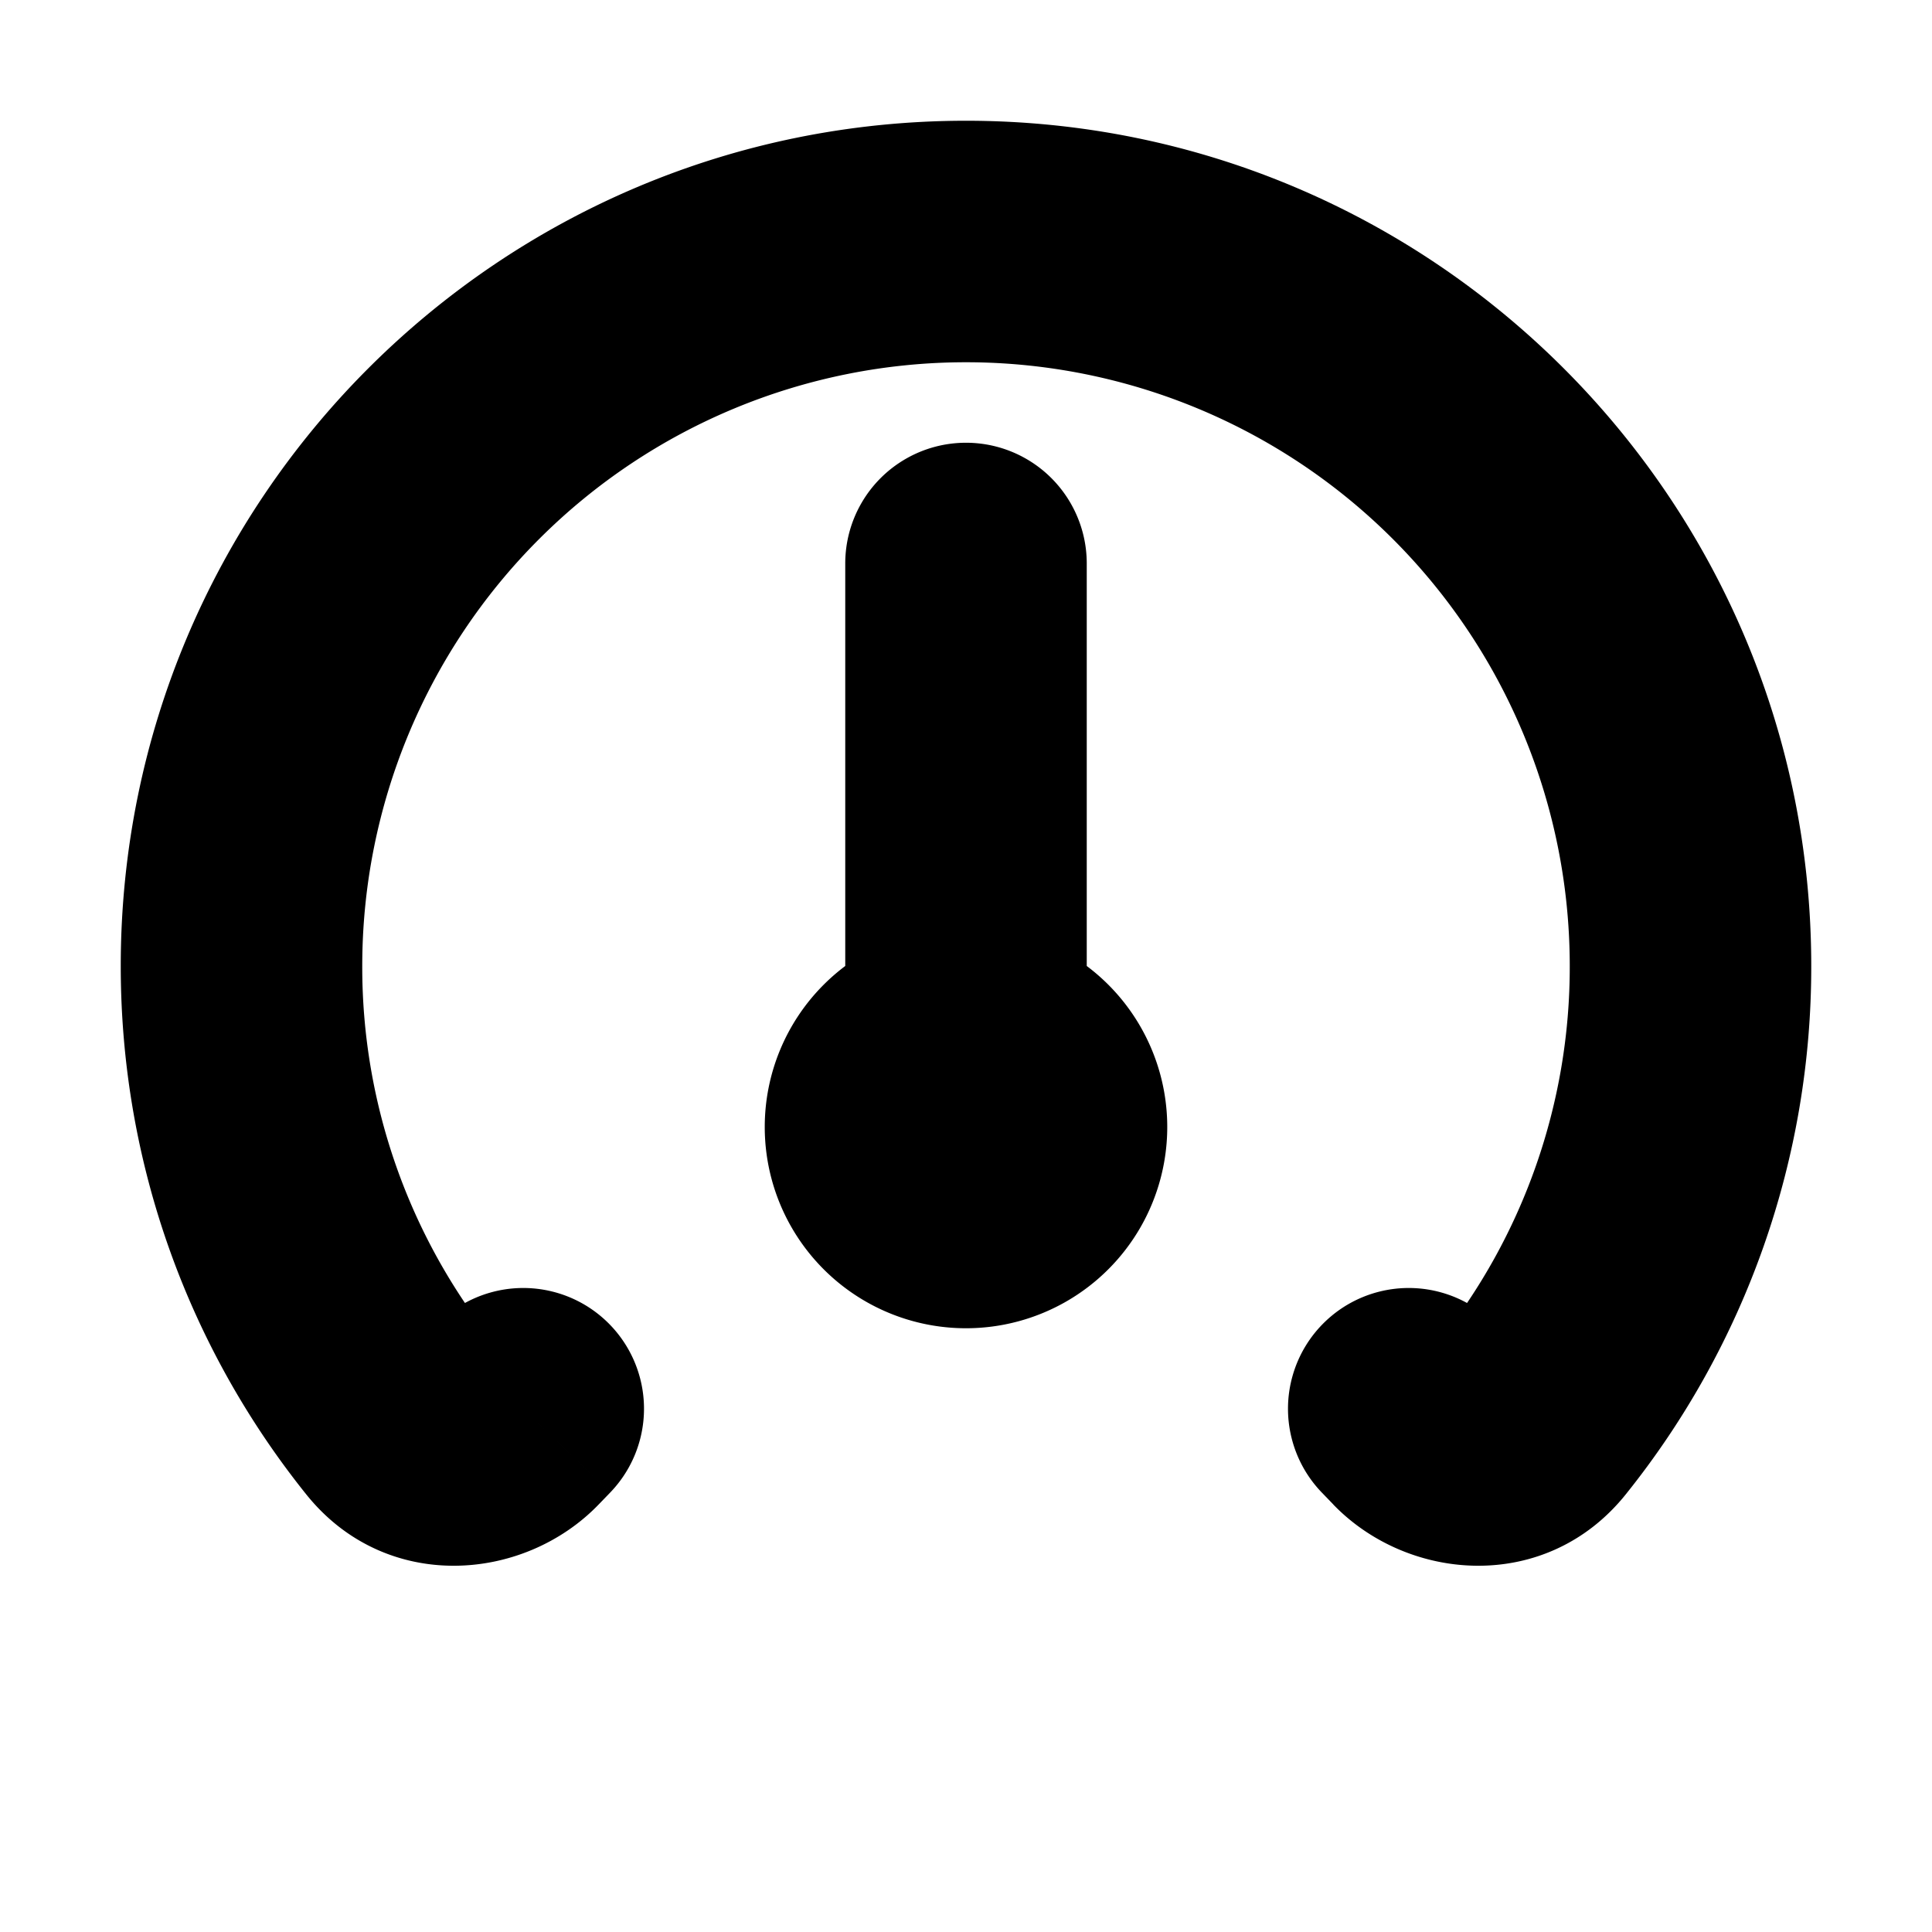 <svg xmlns="http://www.w3.org/2000/svg" width="24" height="24" viewBox="0 0 24 24" fill="none">
    <path fill="currentColor" d="M13 14a1 1 0 1 1-2 0 1 1 0 0 1 2 0"/>
    <path fill="currentColor" d="M13.5 7a1.5 1.5 0 0 0-3 0zm5.08 9.459a1.5 1.5 0 0 0-2.16 2.082zm-11 2.082a1.5 1.5 0 0 0-2.16-2.082zm11.447-.917 1.17.938zm-1.384.024 1.08-1.04zm-11.286 0-1.08-1.04zM11.5 14a.5.5 0 0 1 .5-.5v3a2.5 2.5 0 0 0 2.5-2.5zm.5-.5a.5.5 0 0 1 .5.5h-3a2.5 2.5 0 0 0 2.5 2.5zm.5.5a.5.5 0 0 1-.5.5v-3A2.5 2.5 0 0 0 9.5 14zm-.5.5a.5.5 0 0 1-.5-.5h3a2.5 2.5 0 0 0-2.5-2.5zM10.5 7v6h3V7zm-6 5A7.5 7.5 0 0 1 12 4.5v-3C6.201 1.5 1.5 6.201 1.5 12zM12 4.5a7.5 7.5 0 0 1 7.5 7.5h3c0-5.799-4.701-10.5-10.5-10.5zM6.144 16.686A7.462 7.462 0 0 1 4.5 12h-3c0 2.481.862 4.765 2.303 6.562zM19.5 12a7.462 7.462 0 0 1-1.644 4.686l2.341 1.876A10.462 10.462 0 0 0 22.5 12zm-.777 4.607-.143-.148-2.16 2.082.144.149zM7.436 18.69l.144-.149-2.16-2.082-.143.148zm10.42-2.004a.635.635 0 0 1 .482-.235.525.525 0 0 1 .385.156l-2.16 2.083c.934.967 2.648 1.103 3.634-.128zM3.803 18.562c.986 1.231 2.7 1.095 3.633.128l-2.159-2.083a.525.525 0 0 1 .385-.156.635.635 0 0 1 .482.235z"/>
</svg>